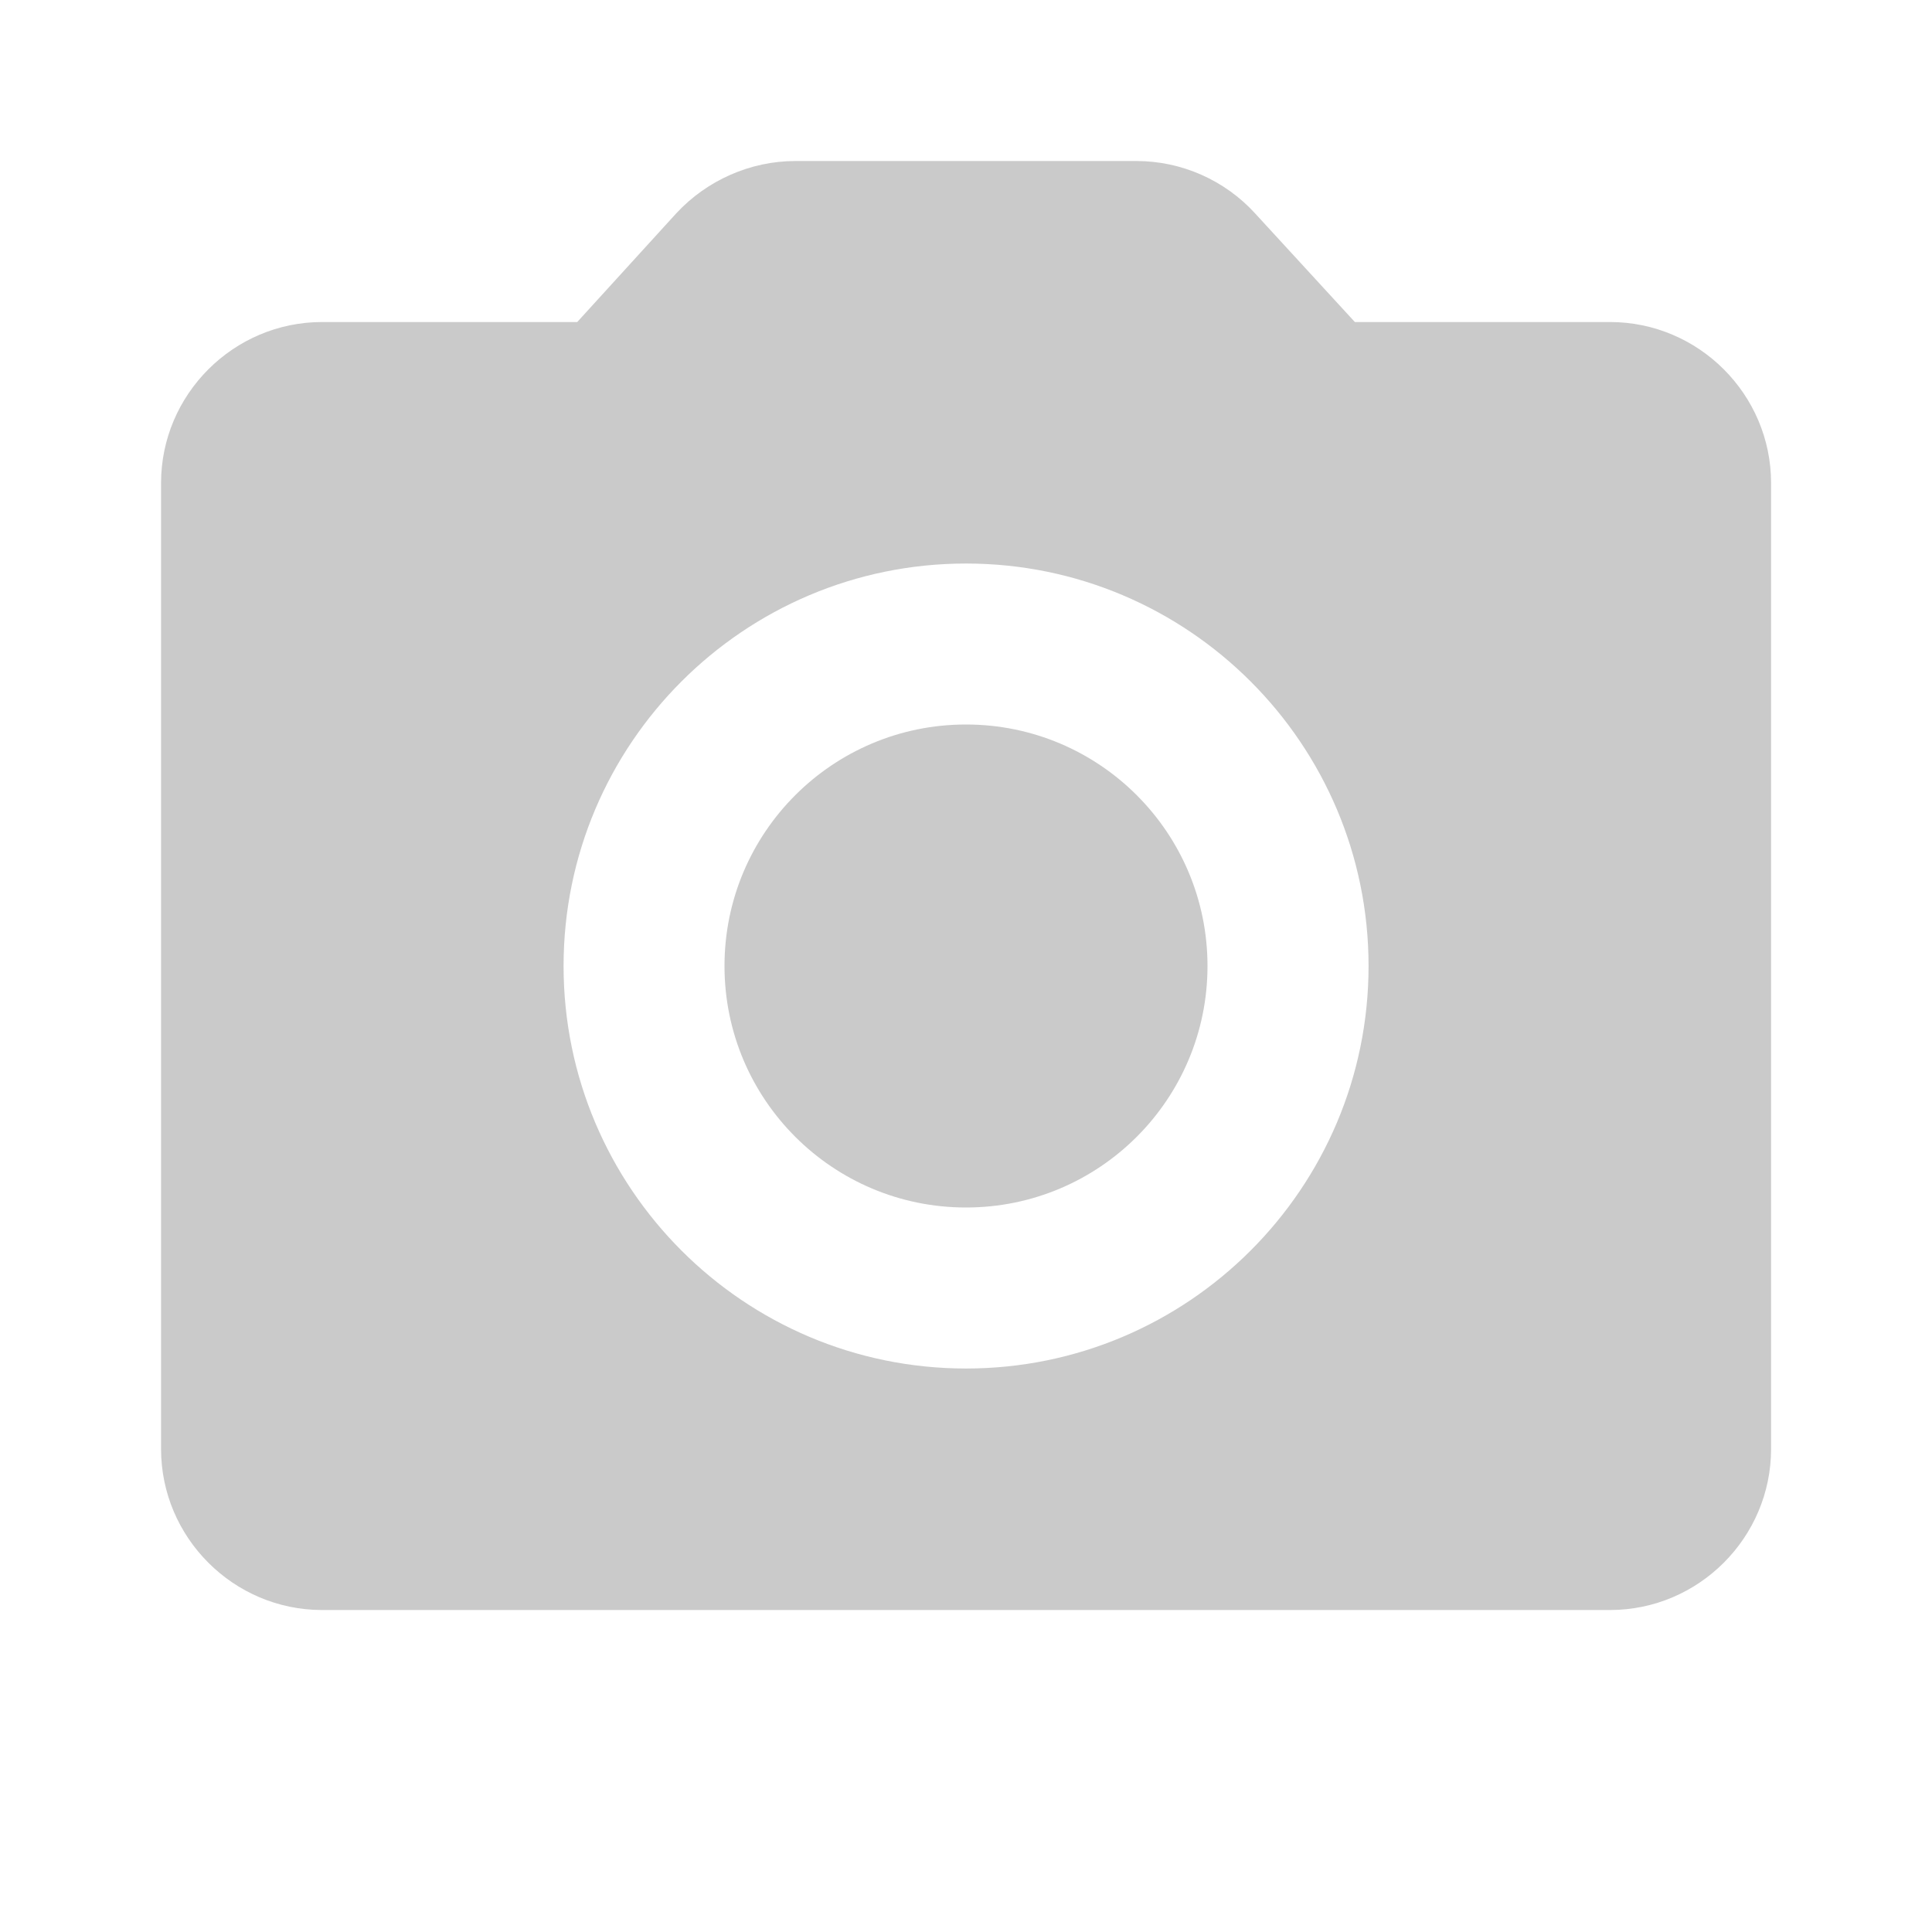 <svg width="44" height="44" viewBox="0 0 44 44" fill="none" xmlns="http://www.w3.org/2000/svg">
<path d="M22 27.5C25.038 27.5 27.5 25.038 27.5 22C27.5 18.962 25.038 16.5 22 16.5C18.962 16.5 16.5 18.962 16.5 22C16.5 25.038 18.962 27.5 22 27.5Z" fill="#CACACA"/>
<path d="M36.668 7.334H30.856L28.583 4.859C28.241 4.484 27.824 4.185 27.36 3.98C26.897 3.775 26.395 3.668 25.888 3.667H18.115C17.088 3.667 16.098 4.107 15.401 4.859L13.146 7.334H7.335C5.318 7.334 3.668 8.984 3.668 11V33C3.668 35.017 5.318 36.667 7.335 36.667H36.668C38.685 36.667 40.335 35.017 40.335 33V11C40.335 8.984 38.685 7.334 36.668 7.334ZM22.001 31.167C16.941 31.167 12.835 27.06 12.835 22C12.835 16.94 16.941 12.834 22.001 12.834C27.061 12.834 31.168 16.94 31.168 22C31.168 27.06 27.061 31.167 22.001 31.167Z" fill="#CACACA"/>
</svg>
